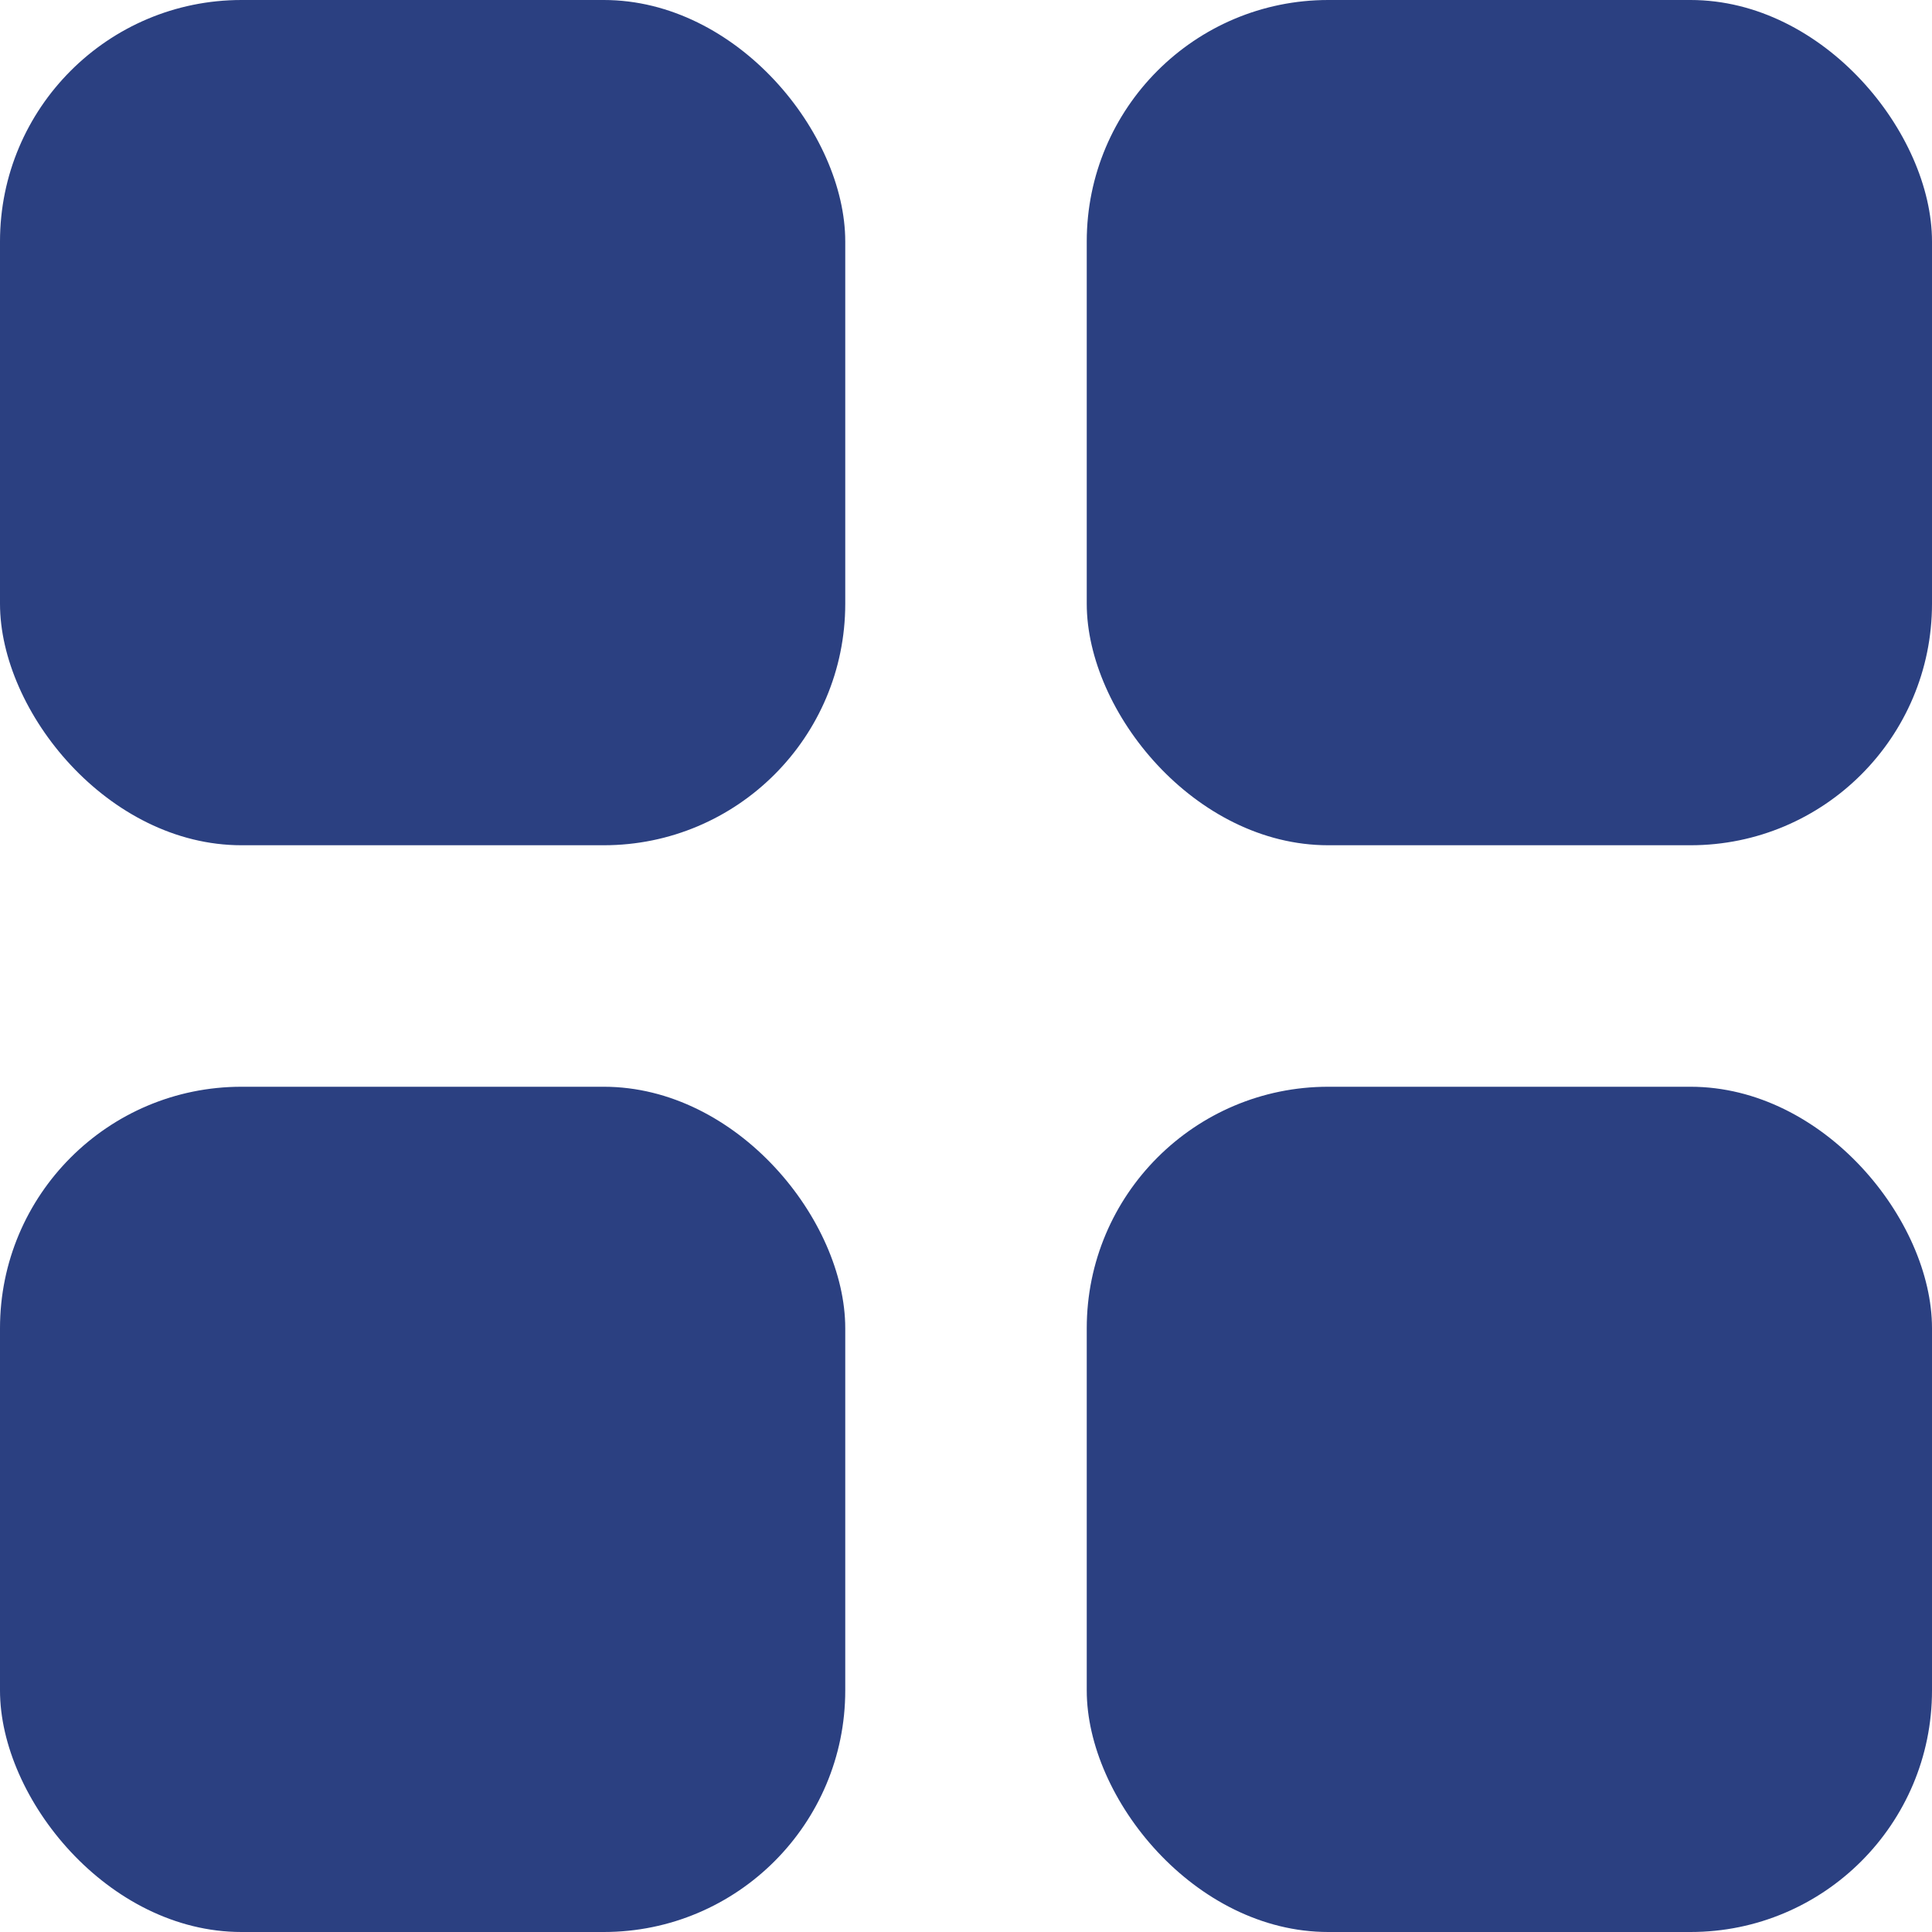 <svg xmlns="http://www.w3.org/2000/svg" width="16" height="16" viewBox="0 0 16 16">
  <g id="Group_616" data-name="Group 616" transform="translate(-2012.738 -1160.738)">
    <rect id="Rectangle_50" data-name="Rectangle 50" width="7" height="7" rx="2" transform="translate(2012.738 1160.738)" fill="#2b4081"/>
    <rect id="Rectangle_53" data-name="Rectangle 53" width="7" height="7" rx="2" transform="translate(2012.738 1169.738)" fill="#2b4081"/>
    <rect id="Rectangle_51" data-name="Rectangle 51" width="7" height="7" rx="2" transform="translate(2021.738 1160.738)" fill="#2b4081"/>
    <rect id="Rectangle_52" data-name="Rectangle 52" width="7" height="7" rx="2" transform="translate(2021.738 1169.738)" fill="#2b4081"/>
  </g>
</svg>

